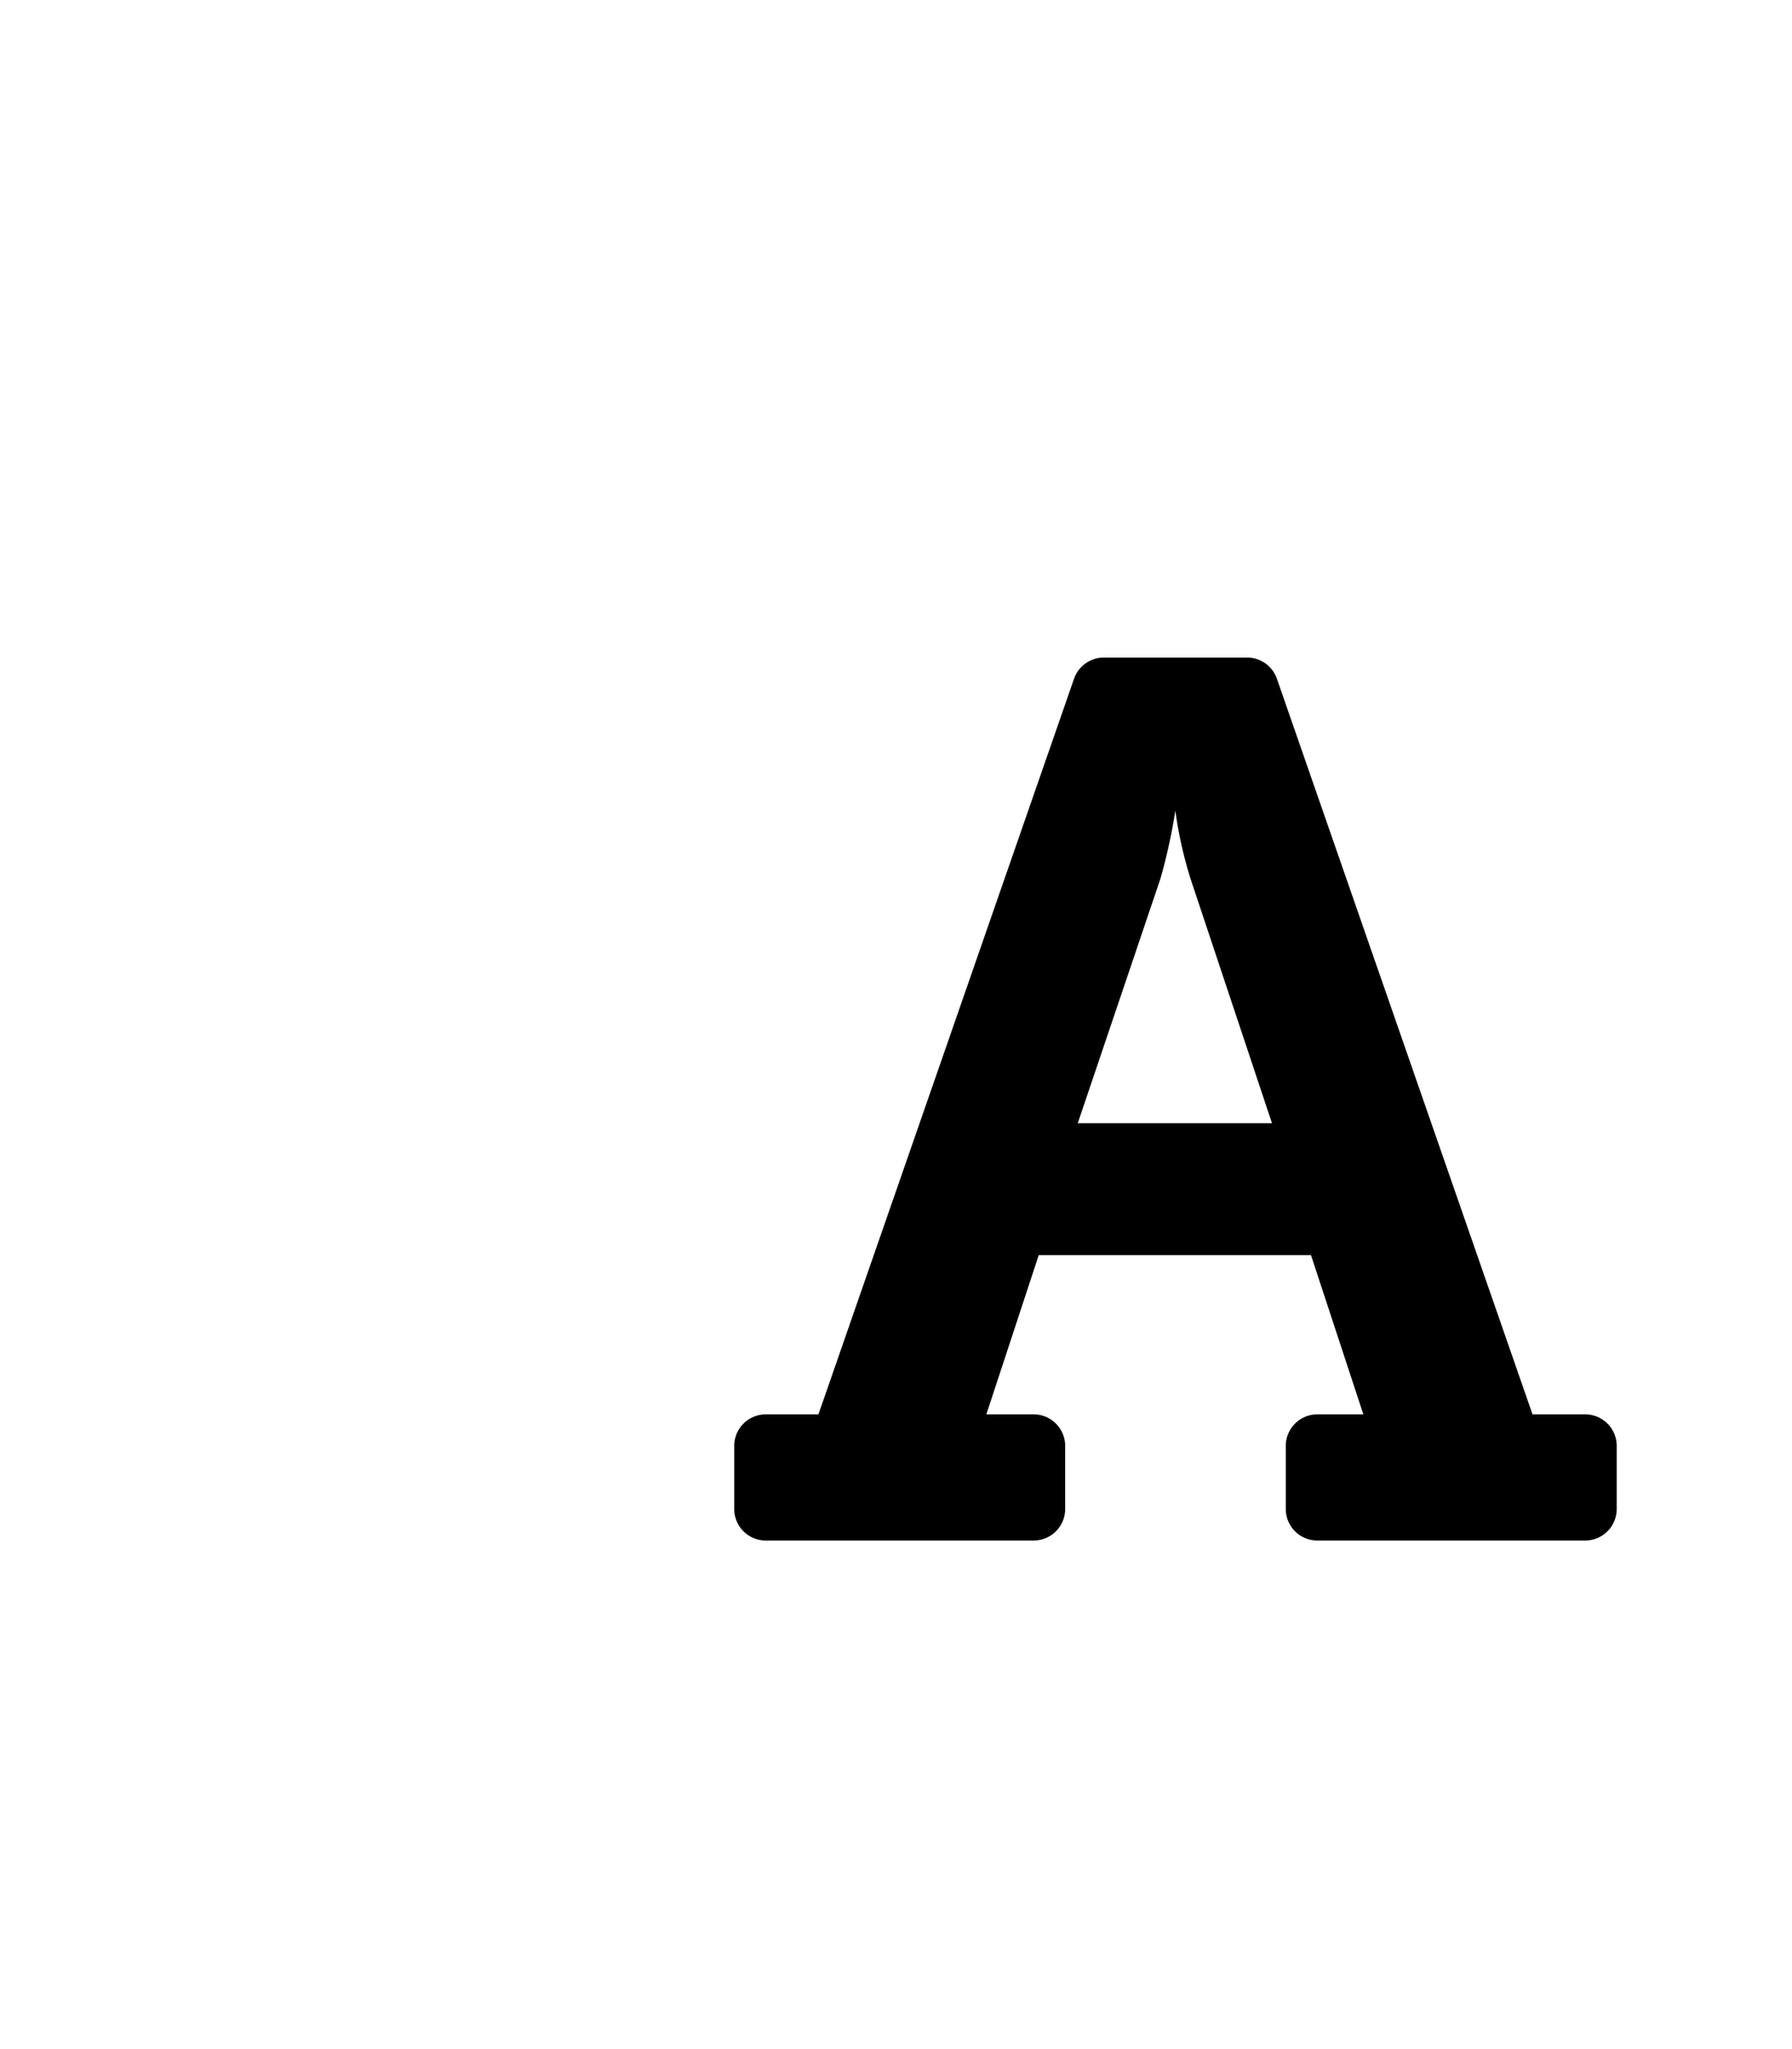 <?xml version="1.0" encoding="UTF-8" standalone="no"?>
<svg
   xmlns:dc="http://purl.org/dc/elements/1.1/"
   xmlns:cc="http://creativecommons.org/ns#"
   xmlns:rdf="http://www.w3.org/1999/02/22-rdf-syntax-ns#"
   xmlns:svg="http://www.w3.org/2000/svg"
   xmlns="http://www.w3.org/2000/svg"
   xmlns:sodipodi="http://sodipodi.sourceforge.net/DTD/sodipodi-0.dtd"
   xmlns:inkscape="http://www.inkscape.org/namespaces/inkscape"
   viewBox="0 0 448 512"
   version="1.1"
   id="svg4"
   sodipodi:docname="f031-font.svg"
   inkscape:version="0.92.4 (5da689c313, 2019-01-14)">
  <defs
     id="defs8" />
  <sodipodi:namedview
     pagecolor="#ffffff"
     bordercolor="#666666"
     borderopacity="1"
     objecttolerance="10"
     gridtolerance="10"
     guidetolerance="10"
     inkscape:pageopacity="0"
     inkscape:pageshadow="2"
     inkscape:window-width="763"
     inkscape:window-height="465"
     id="namedview6"
     showgrid="false"
     inkscape:zoom="0.905634"
     inkscape:cx="92.525785"
     inkscape:cy="250.55356"
     inkscape:window-x="209"
     inkscape:window-y="43"
     inkscape:window-maximized="0"
     inkscape:current-layer="svg4" />
  <path
     d="m 258.411,353.406 h -11.825 l 13.092,-39.781 h 68.07 l 13.092,39.781 h -11.516 c -4.352,0 -7.879,3.527 -7.879,7.879 v 15.758 c 0,4.352 3.527,7.879 7.879,7.879 h 66.974 c 4.352,0 7.879,-3.527 7.879,-7.879 v -15.758 c 0,-4.352 -3.527,-7.879 -7.879,-7.879 H 383.13 L 319.226,169.596 a 7.879,7.879 0 0 0 -7.442,-5.292 h -35.834 a 7.879,7.879 0 0 0 -7.442,5.292 l -63.903,183.81 h -13.168 c -4.352,0 -7.879,3.527 -7.879,7.879 v 15.758 c 0,4.352 3.527,7.879 7.879,7.879 h 66.974 c 4.352,0 7.879,-3.527 7.879,-7.879 v -15.758 c 0,-4.352 -3.527,-7.879 -7.879,-7.879 z m 31.691,-133.838 c 2.141,-7.493 3.255,-13.865 3.736,-17.061 0.413,3.211 1.447,9.591 3.805,17.091 l 20.356,61.067 h -48.565 z"
     id="path2"
     inkscape:connector-curvature="0"
     style="stroke-width:0.492" />
</svg>
